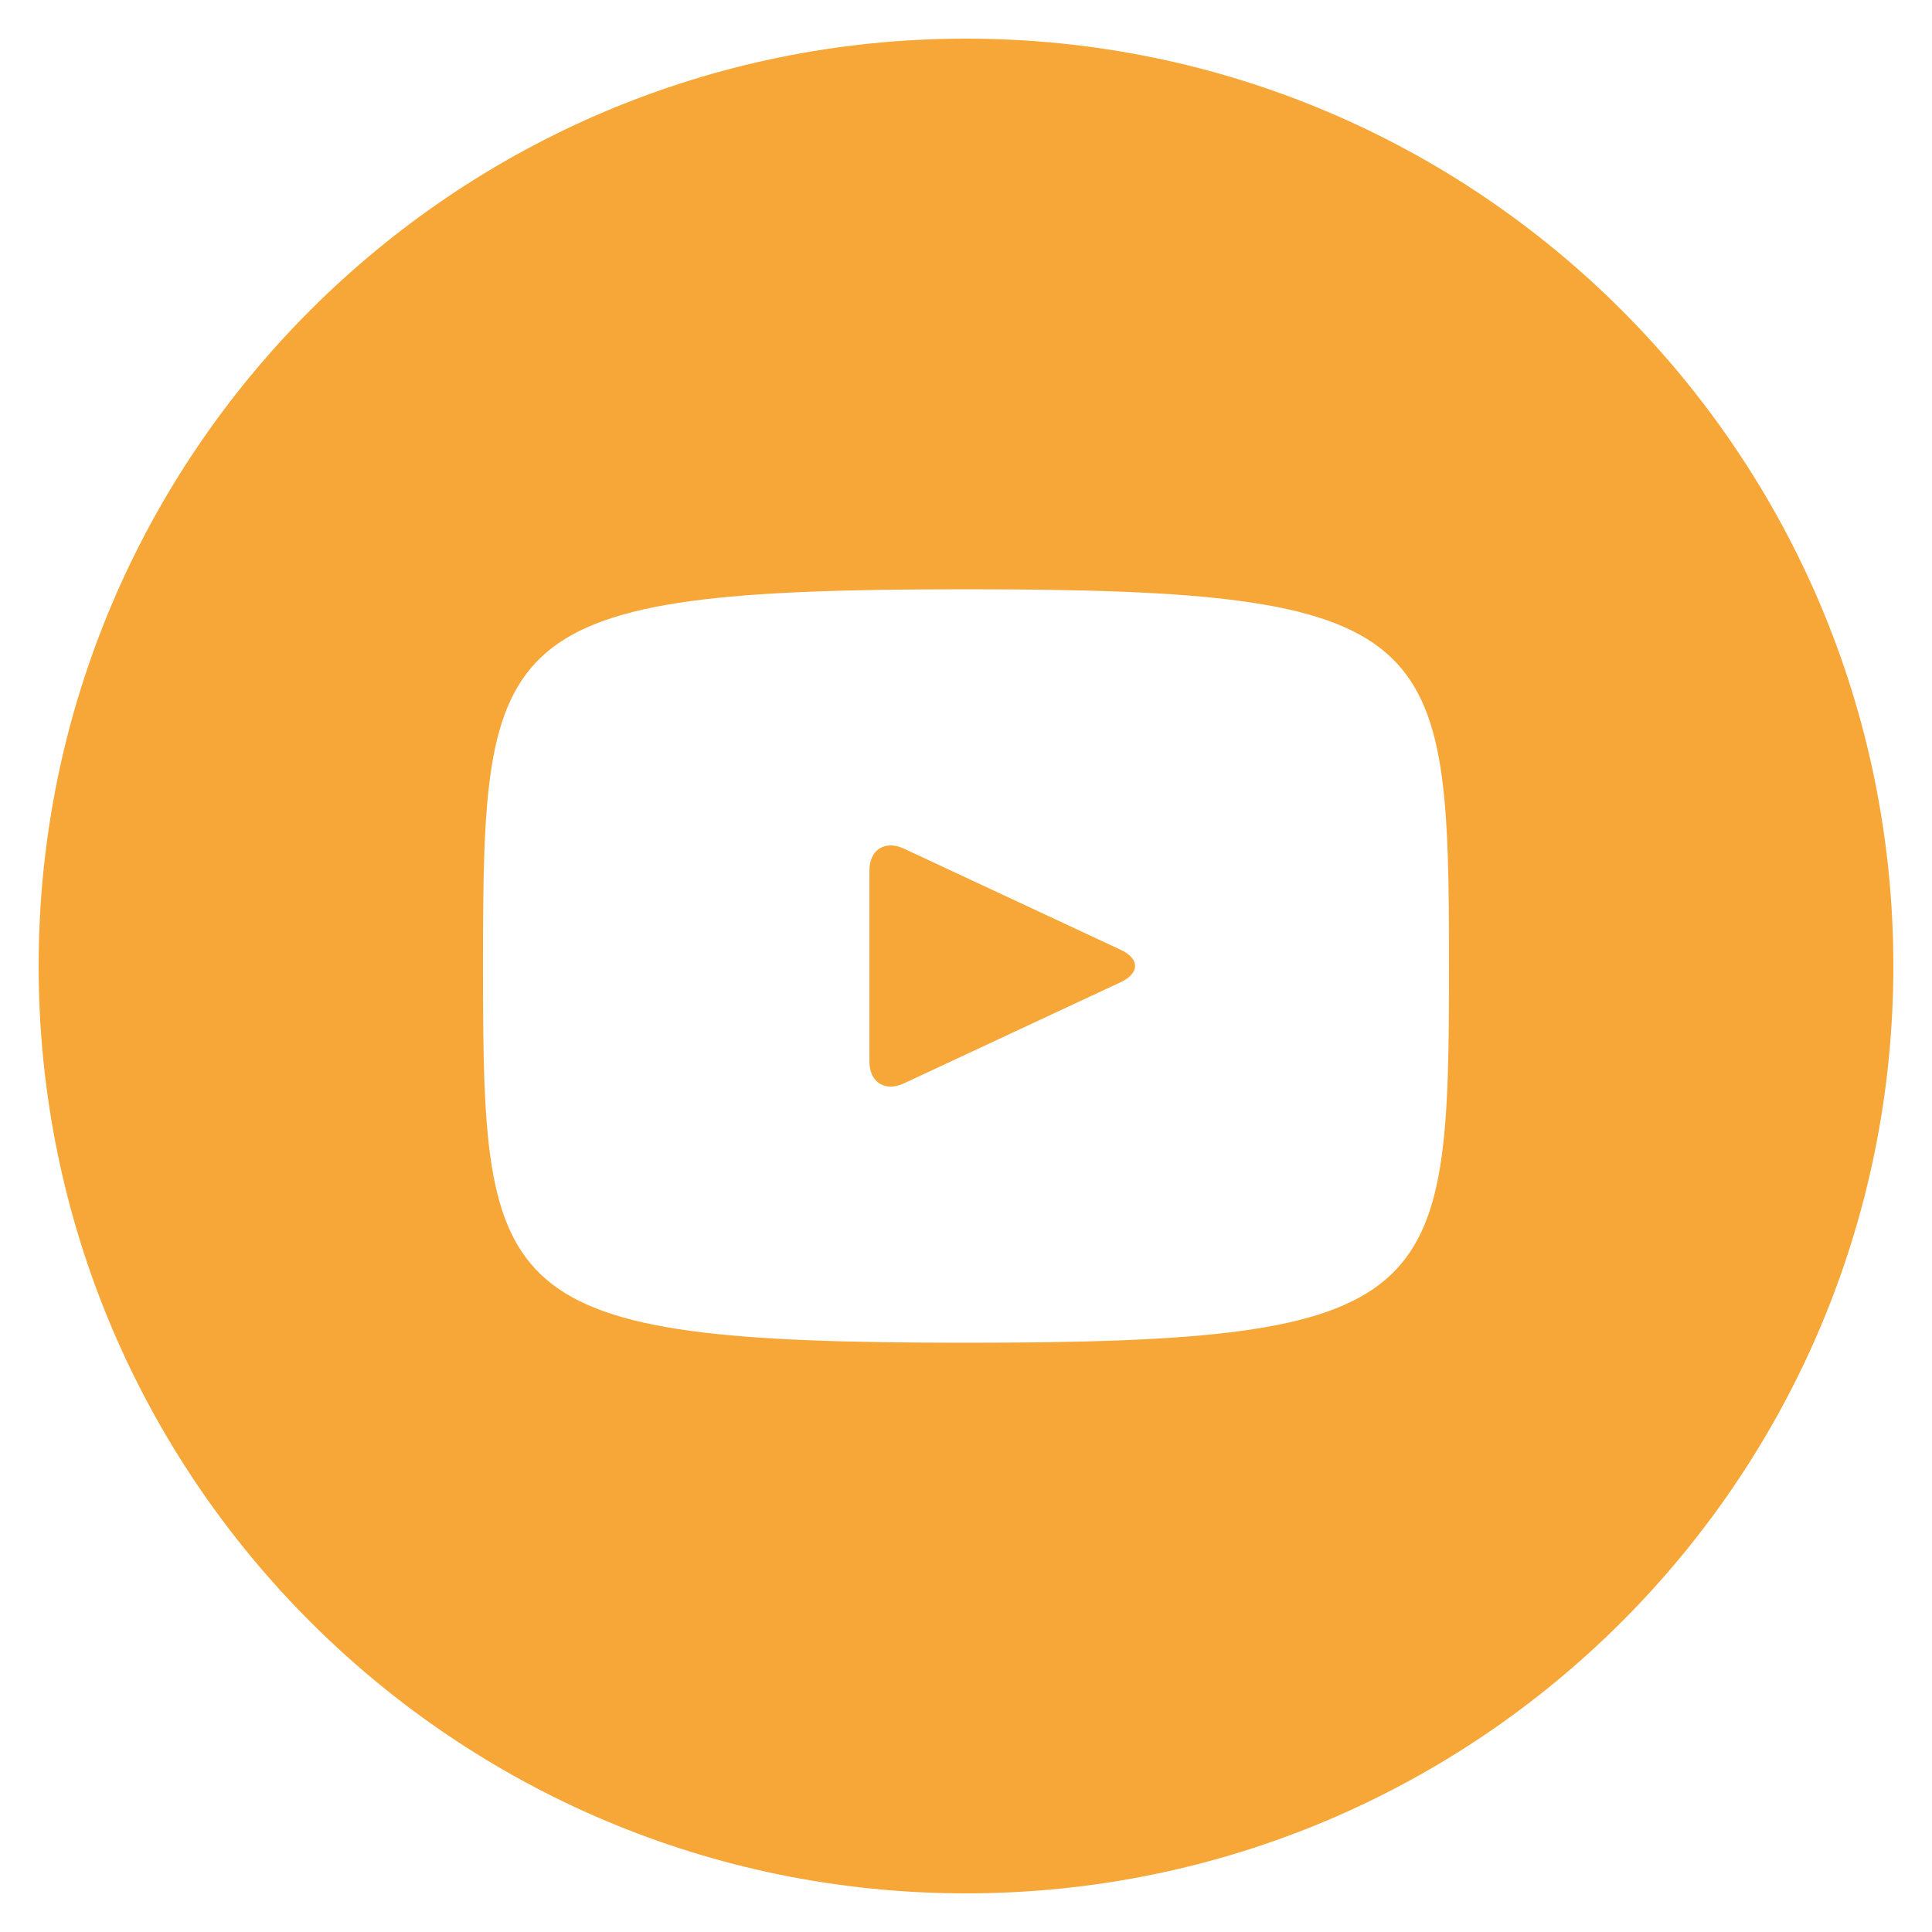 <svg width="28" height="28" viewBox="0 0 28 28" fill="none" xmlns="http://www.w3.org/2000/svg">
<path d="M16.244 13.766L13.1 12.299C12.825 12.172 12.6 12.315 12.6 12.618V15.382C12.6 15.686 12.825 15.829 13.1 15.701L16.243 14.234C16.519 14.105 16.519 13.895 16.244 13.766ZM14 0.56C6.577 0.56 0.56 6.577 0.56 14C0.56 21.423 6.577 27.44 14 27.44C21.423 27.44 27.44 21.423 27.44 14C27.44 6.577 21.423 0.56 14 0.56ZM14 19.46C7.12 19.46 7 18.84 7 14C7 9.16 7.12 8.54 14 8.54C20.88 8.54 21 9.16 21 14C21 18.84 20.88 19.46 14 19.46Z" fill="#F6A738"/>
</svg>
